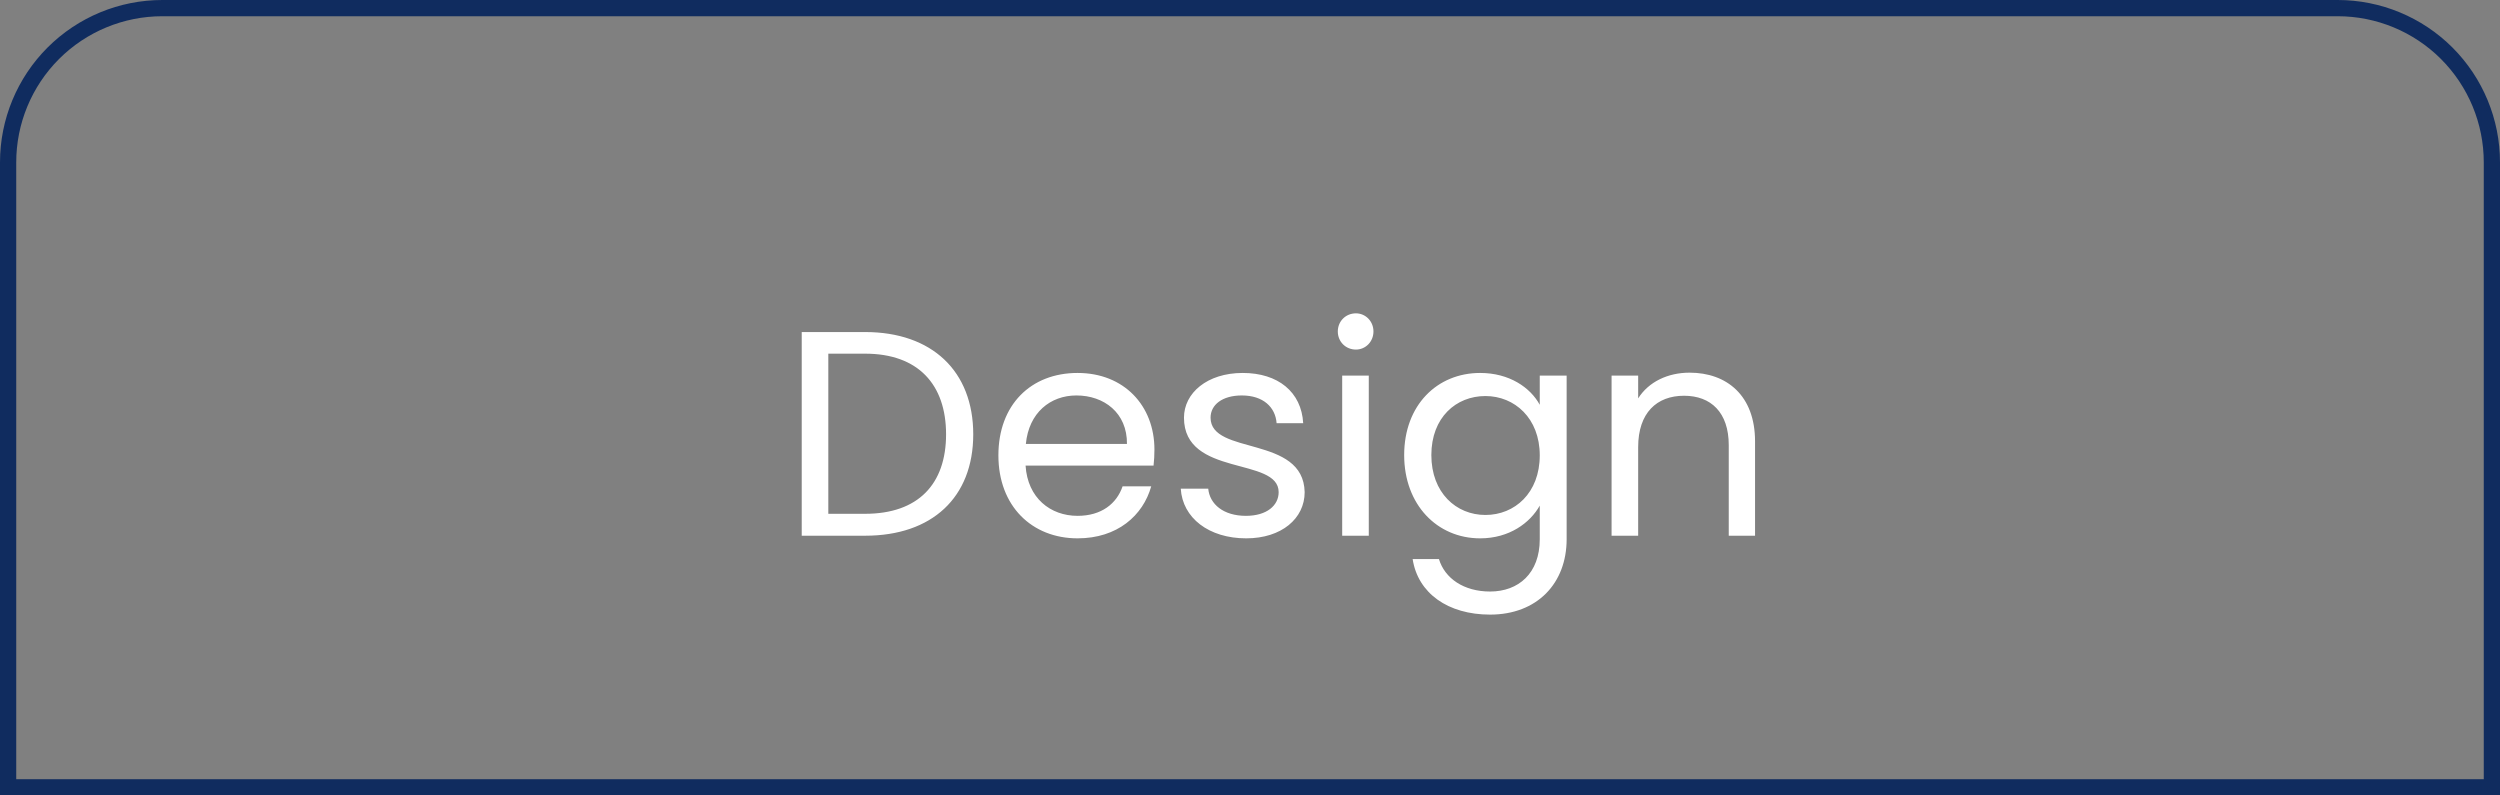 <svg width="154" height="49" viewBox="0 0 154 49" fill="none" xmlns="http://www.w3.org/2000/svg">
<rect x="0" y="0" width="154" height="49" fill="#808080" stroke="none"/>
<path d="M10 0.5H144C146.52 0.5 148.936 1.501 150.718 3.282C152.499 5.064 153.5 7.48 153.5 10V48.5H0.5V10C0.5 7.48 1.501 5.064 3.282 3.282C5.064 1.501 7.48 0.5 10 0.5Z" stroke="#102C5F"/>
<path d="M53.292 20.454C57.414 20.454 59.952 22.866 59.952 26.754C59.952 30.642 57.414 33 53.292 33H49.386V20.454H53.292ZM51.024 31.65H53.292C56.568 31.65 58.278 29.814 58.278 26.754C58.278 23.694 56.568 21.786 53.292 21.786H51.024V31.65ZM66.307 24.36C64.705 24.36 63.373 25.422 63.193 27.348H69.421C69.439 25.422 67.999 24.36 66.307 24.36ZM70.915 29.958C70.411 31.758 68.827 33.162 66.379 33.162C63.571 33.162 61.501 31.182 61.501 28.05C61.501 24.936 63.499 22.974 66.379 22.974C69.241 22.974 71.113 24.99 71.113 27.69C71.113 28.05 71.095 28.338 71.059 28.68H63.175C63.301 30.678 64.705 31.776 66.379 31.776C67.855 31.776 68.791 31.02 69.151 29.958H70.915ZM80.367 30.318C80.367 31.938 78.945 33.162 76.767 33.162C74.463 33.162 72.843 31.902 72.735 30.102H74.427C74.517 31.056 75.363 31.776 76.749 31.776C78.045 31.776 78.765 31.128 78.765 30.318C78.765 28.122 72.933 29.4 72.933 25.728C72.933 24.216 74.355 22.974 76.551 22.974C78.729 22.974 80.169 24.144 80.277 26.07H78.639C78.567 25.08 77.811 24.36 76.497 24.36C75.291 24.36 74.571 24.936 74.571 25.728C74.571 28.068 80.295 26.79 80.367 30.318ZM82.679 33V23.136H84.317V33H82.679ZM83.525 21.534C82.895 21.534 82.409 21.048 82.409 20.418C82.409 19.788 82.895 19.302 83.525 19.302C84.119 19.302 84.605 19.788 84.605 20.418C84.605 21.048 84.119 21.534 83.525 21.534ZM86.497 28.032C86.497 24.954 88.531 22.974 91.177 22.974C92.977 22.974 94.273 23.874 94.849 24.936V23.136H96.505V33.216C96.505 35.934 94.687 37.86 91.789 37.86C89.197 37.86 87.343 36.546 87.019 34.44H88.639C88.999 35.628 90.169 36.438 91.789 36.438C93.535 36.438 94.849 35.322 94.849 33.216V31.146C94.255 32.208 92.977 33.162 91.177 33.162C88.531 33.162 86.497 31.092 86.497 28.032ZM94.849 28.05C94.849 25.764 93.301 24.396 91.501 24.396C89.701 24.396 88.171 25.71 88.171 28.032C88.171 30.354 89.701 31.722 91.501 31.722C93.301 31.722 94.849 30.372 94.849 28.05ZM106.491 33V27.42C106.491 25.404 105.393 24.378 103.737 24.378C102.063 24.378 100.911 25.422 100.911 27.546V33H99.273V23.136H100.911V24.54C101.559 23.514 102.747 22.956 104.079 22.956C106.365 22.956 108.111 24.36 108.111 27.186V33H106.491Z" fill="white"/>
</svg>

